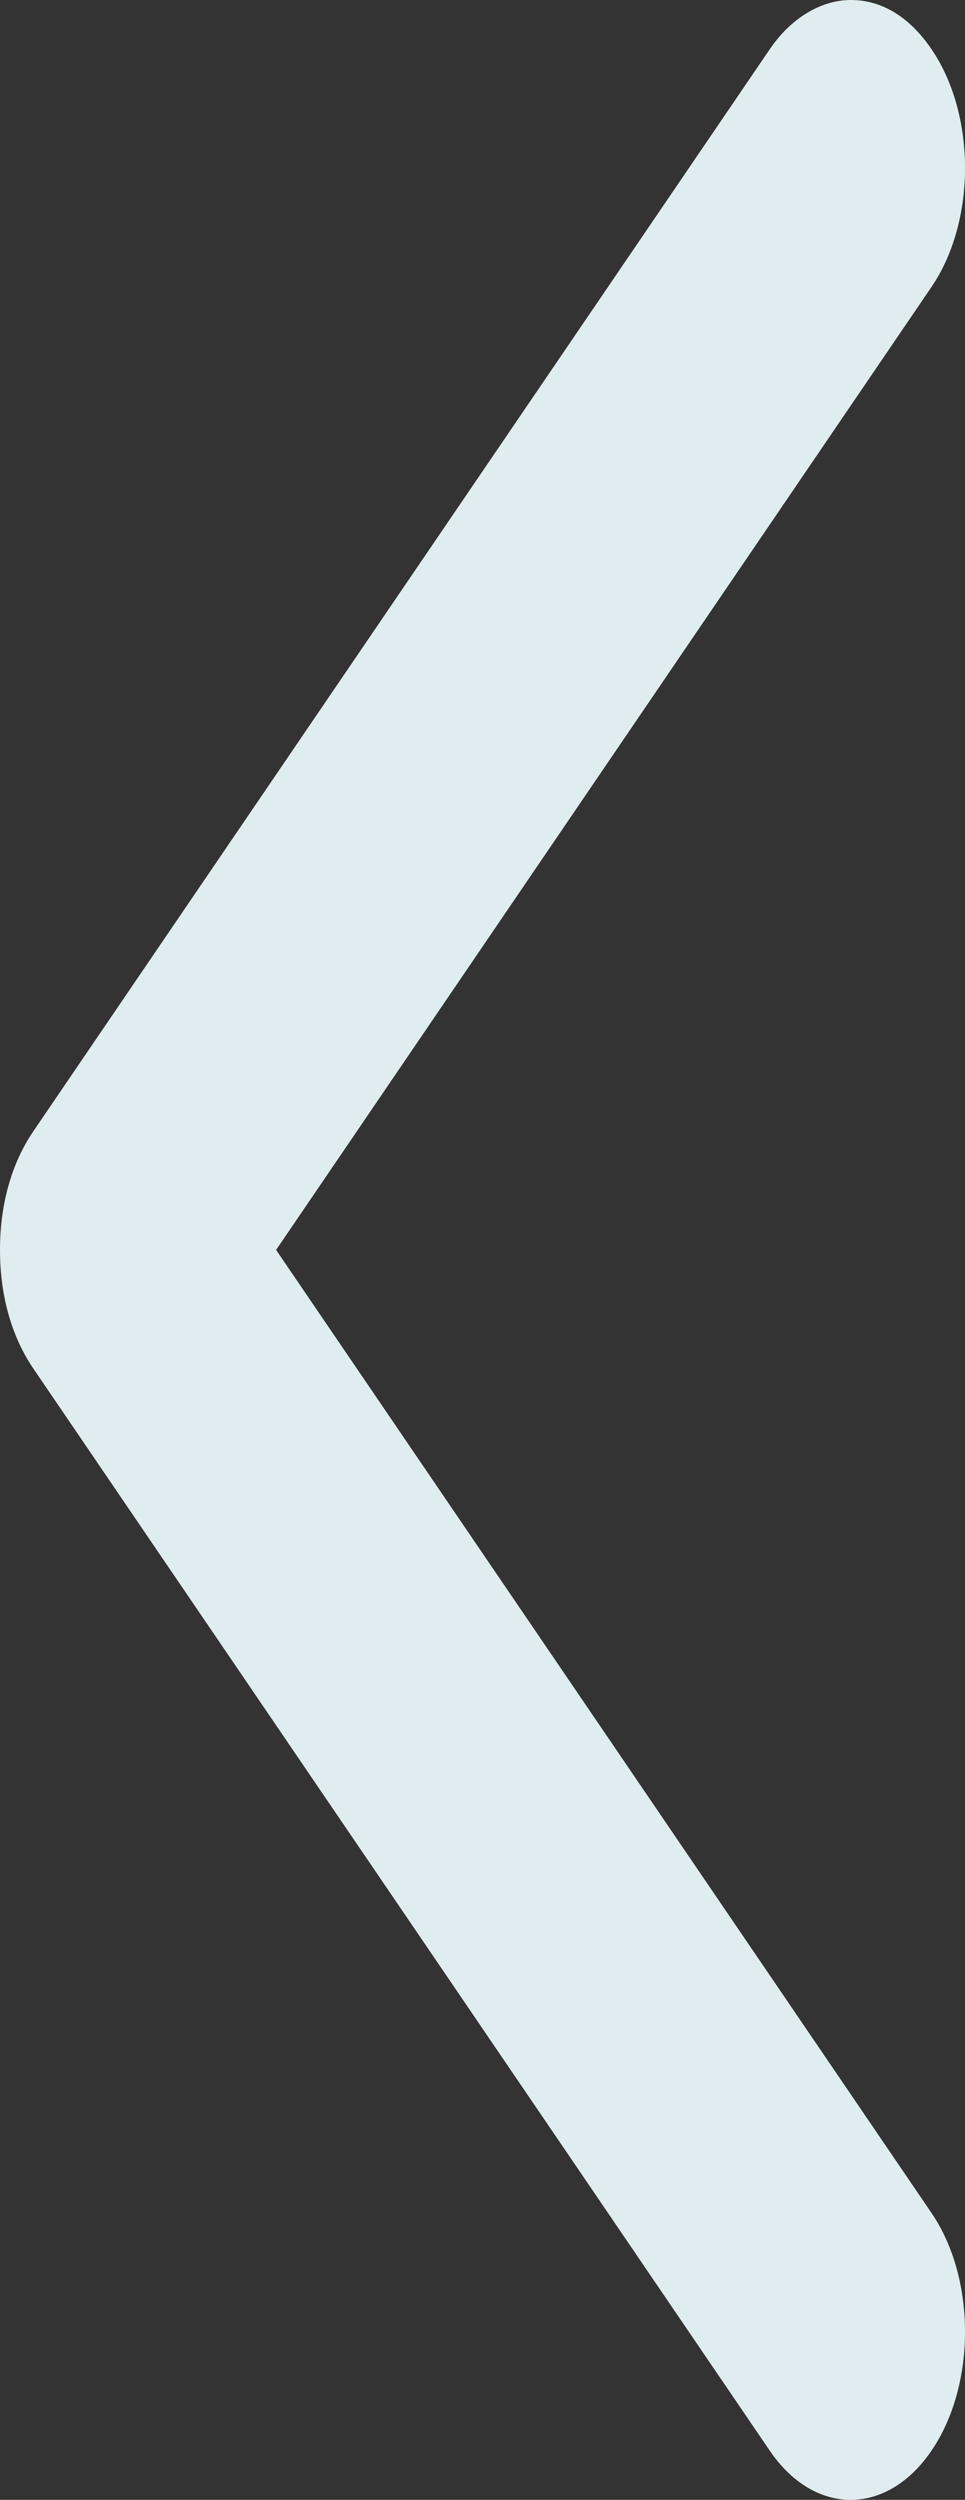 <svg xmlns="http://www.w3.org/2000/svg" xmlns:xlink="http://www.w3.org/1999/xlink" width="17" height="44" viewBox="0 0 17 44"><rect x="0" y="0" width="17" height="44" fill="#333333" stroke="none"/><defs><path id="v6o4a" d="M108.59 1936.134c.393.577.884.866 1.424.866.492 0 1.032-.289 1.425-.866l12.971-19.042c.393-.577.59-1.299.59-2.092 0-.793-.197-1.515-.59-2.092l-12.97-19.042c-.787-1.155-2.064-1.155-2.85 0-.787 1.154-.787 3.03 0 4.183L120.136 1915l-11.546 16.95c-.787 1.155-.787 3.03 0 4.184z"/></defs><use fill="#e0edf0" xlink:href="#v6o4a" opacity=".2" transform="rotate(180 62.5 968.5)"/></svg>